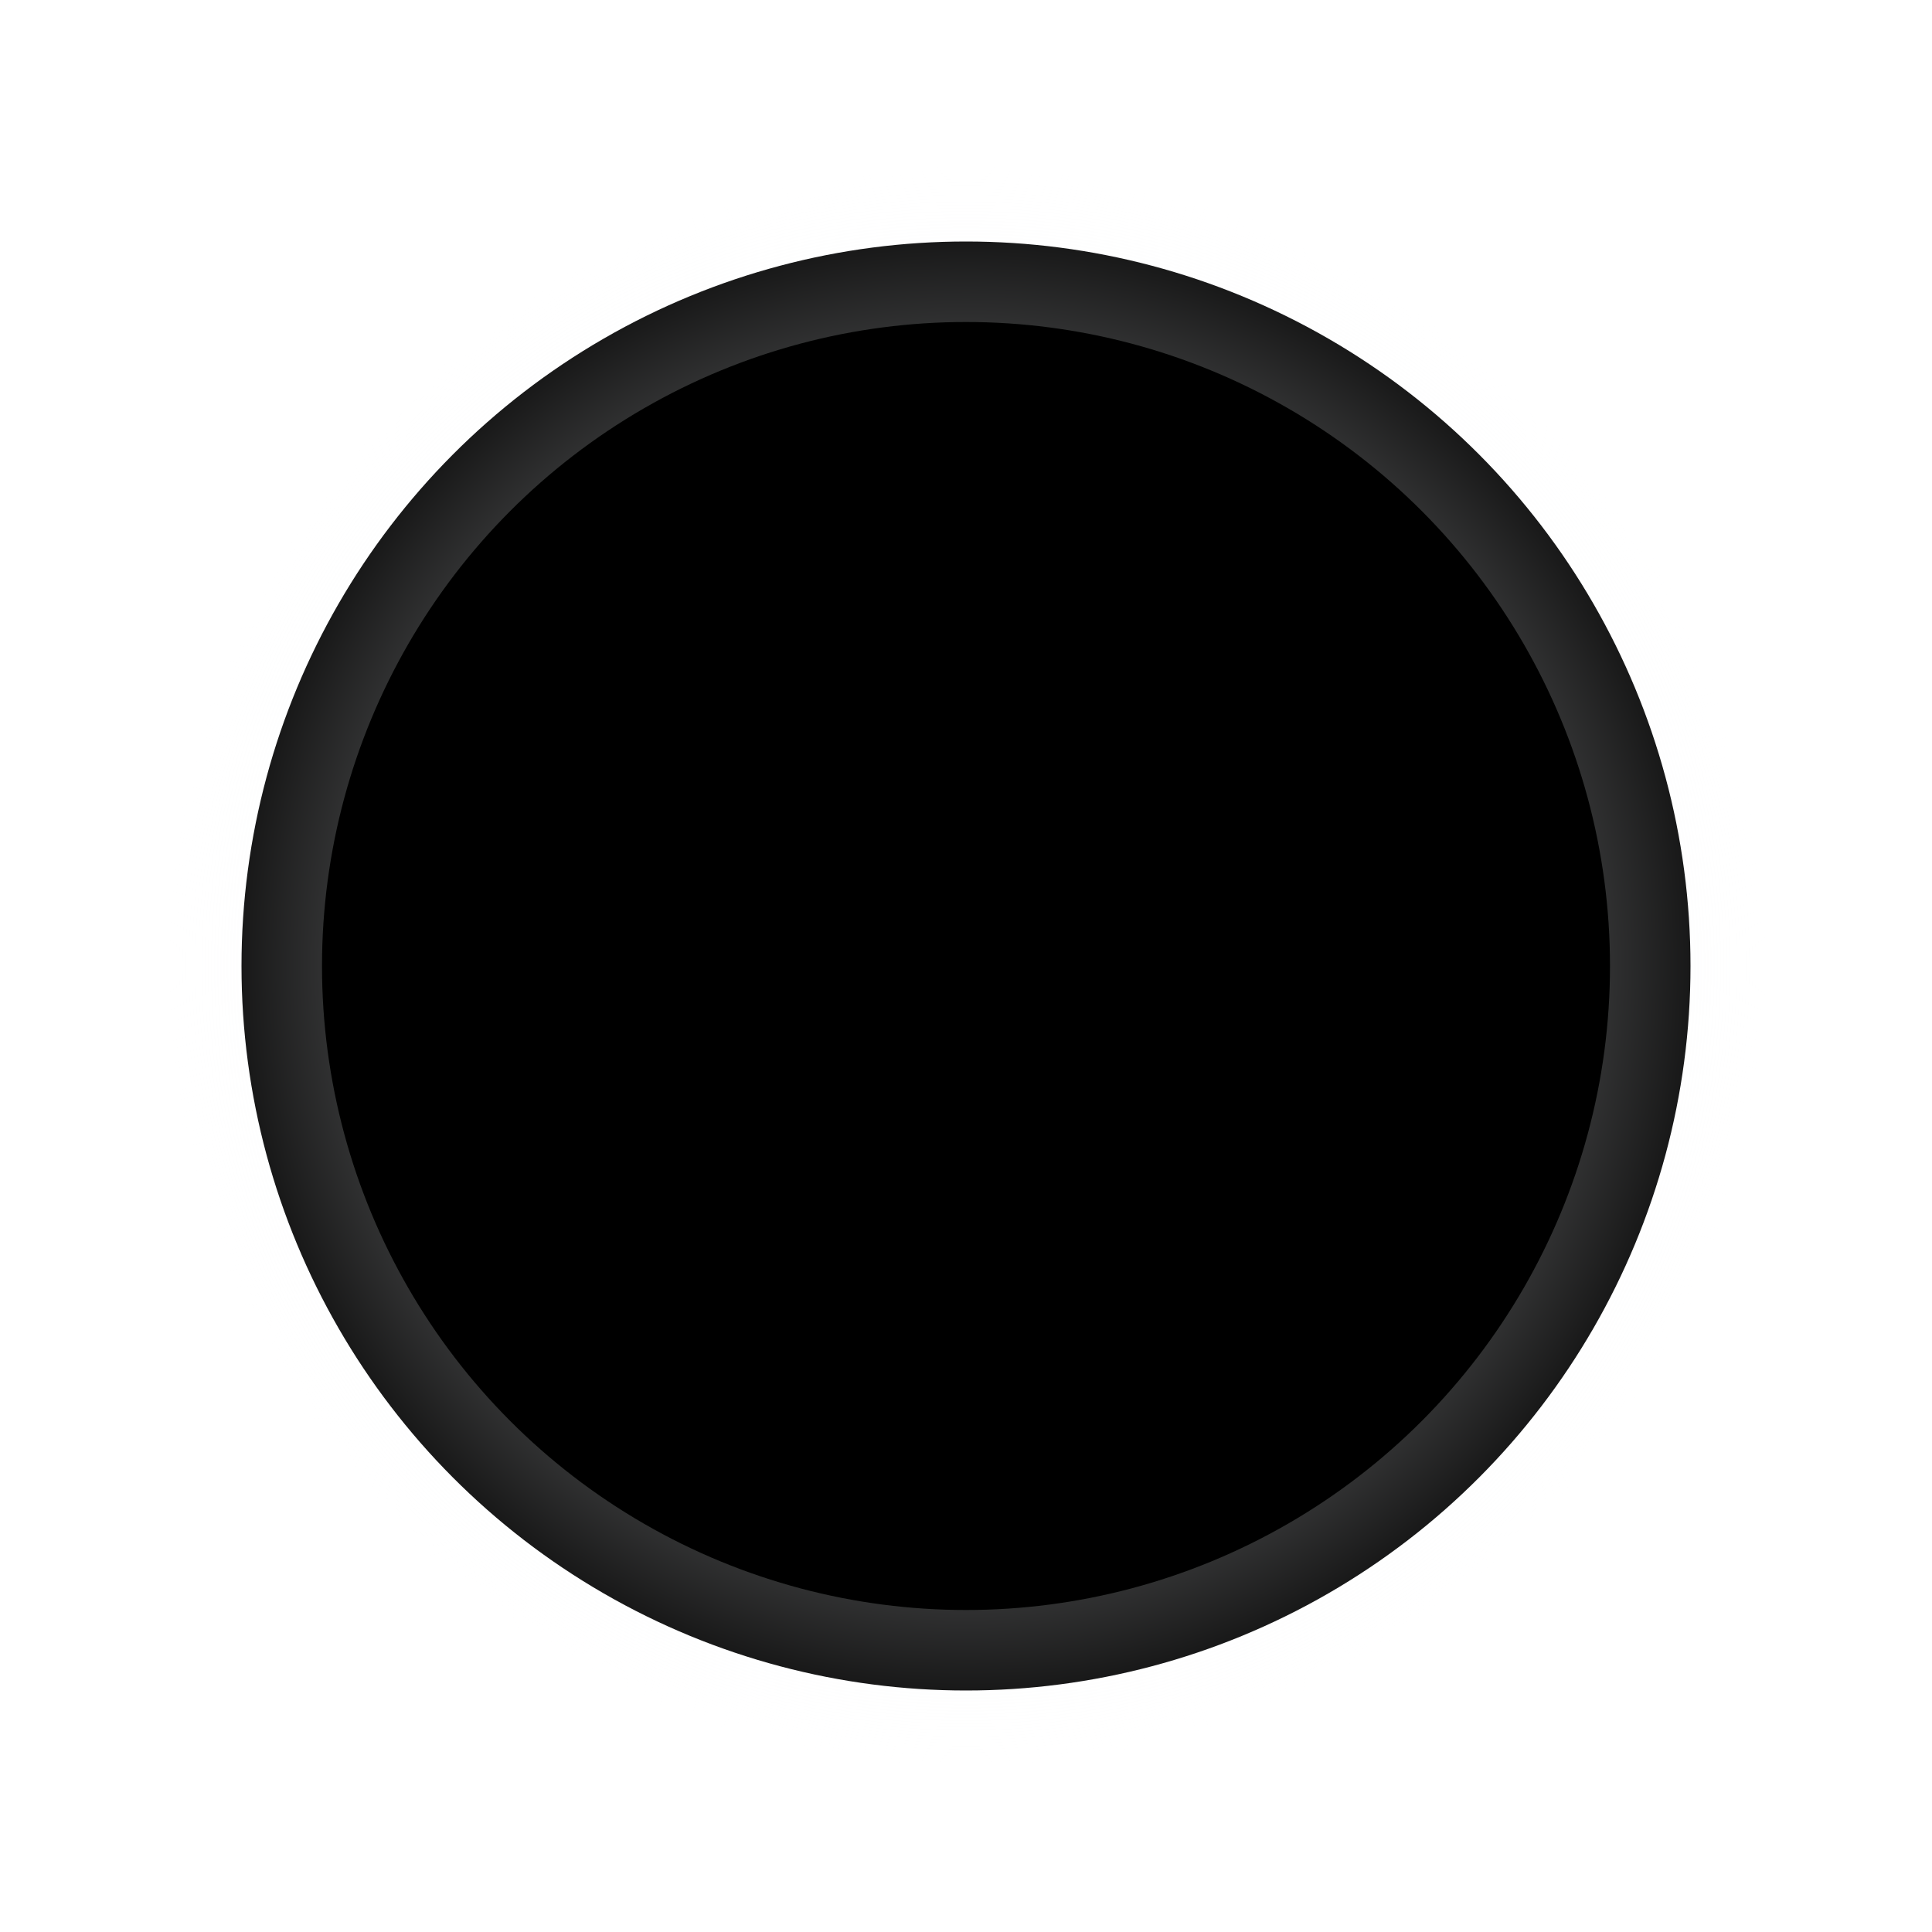 <svg width="24" height="24" viewBox="0 0 24 24" fill="currentColor" xmlns="http://www.w3.org/2000/svg">
  <g id="global_loading">
    <circle cx="12" cy="12" r="9" stroke="url(#global_loading_radial)" stroke-width="2" />
    <defs>
      <radialGradient id="global_loading_radial" cx="0" cy="0" r="1" gradientUnits="userSpaceOnUse"
                      gradientTransform="translate(12 12) rotate(90) scale(10)">
        <stop stop-color="#ACB8C8" />
        <stop offset="1" stop-color="white" stop-opacity="0" />
      </radialGradient>
    </defs>
  </g>
</svg>
